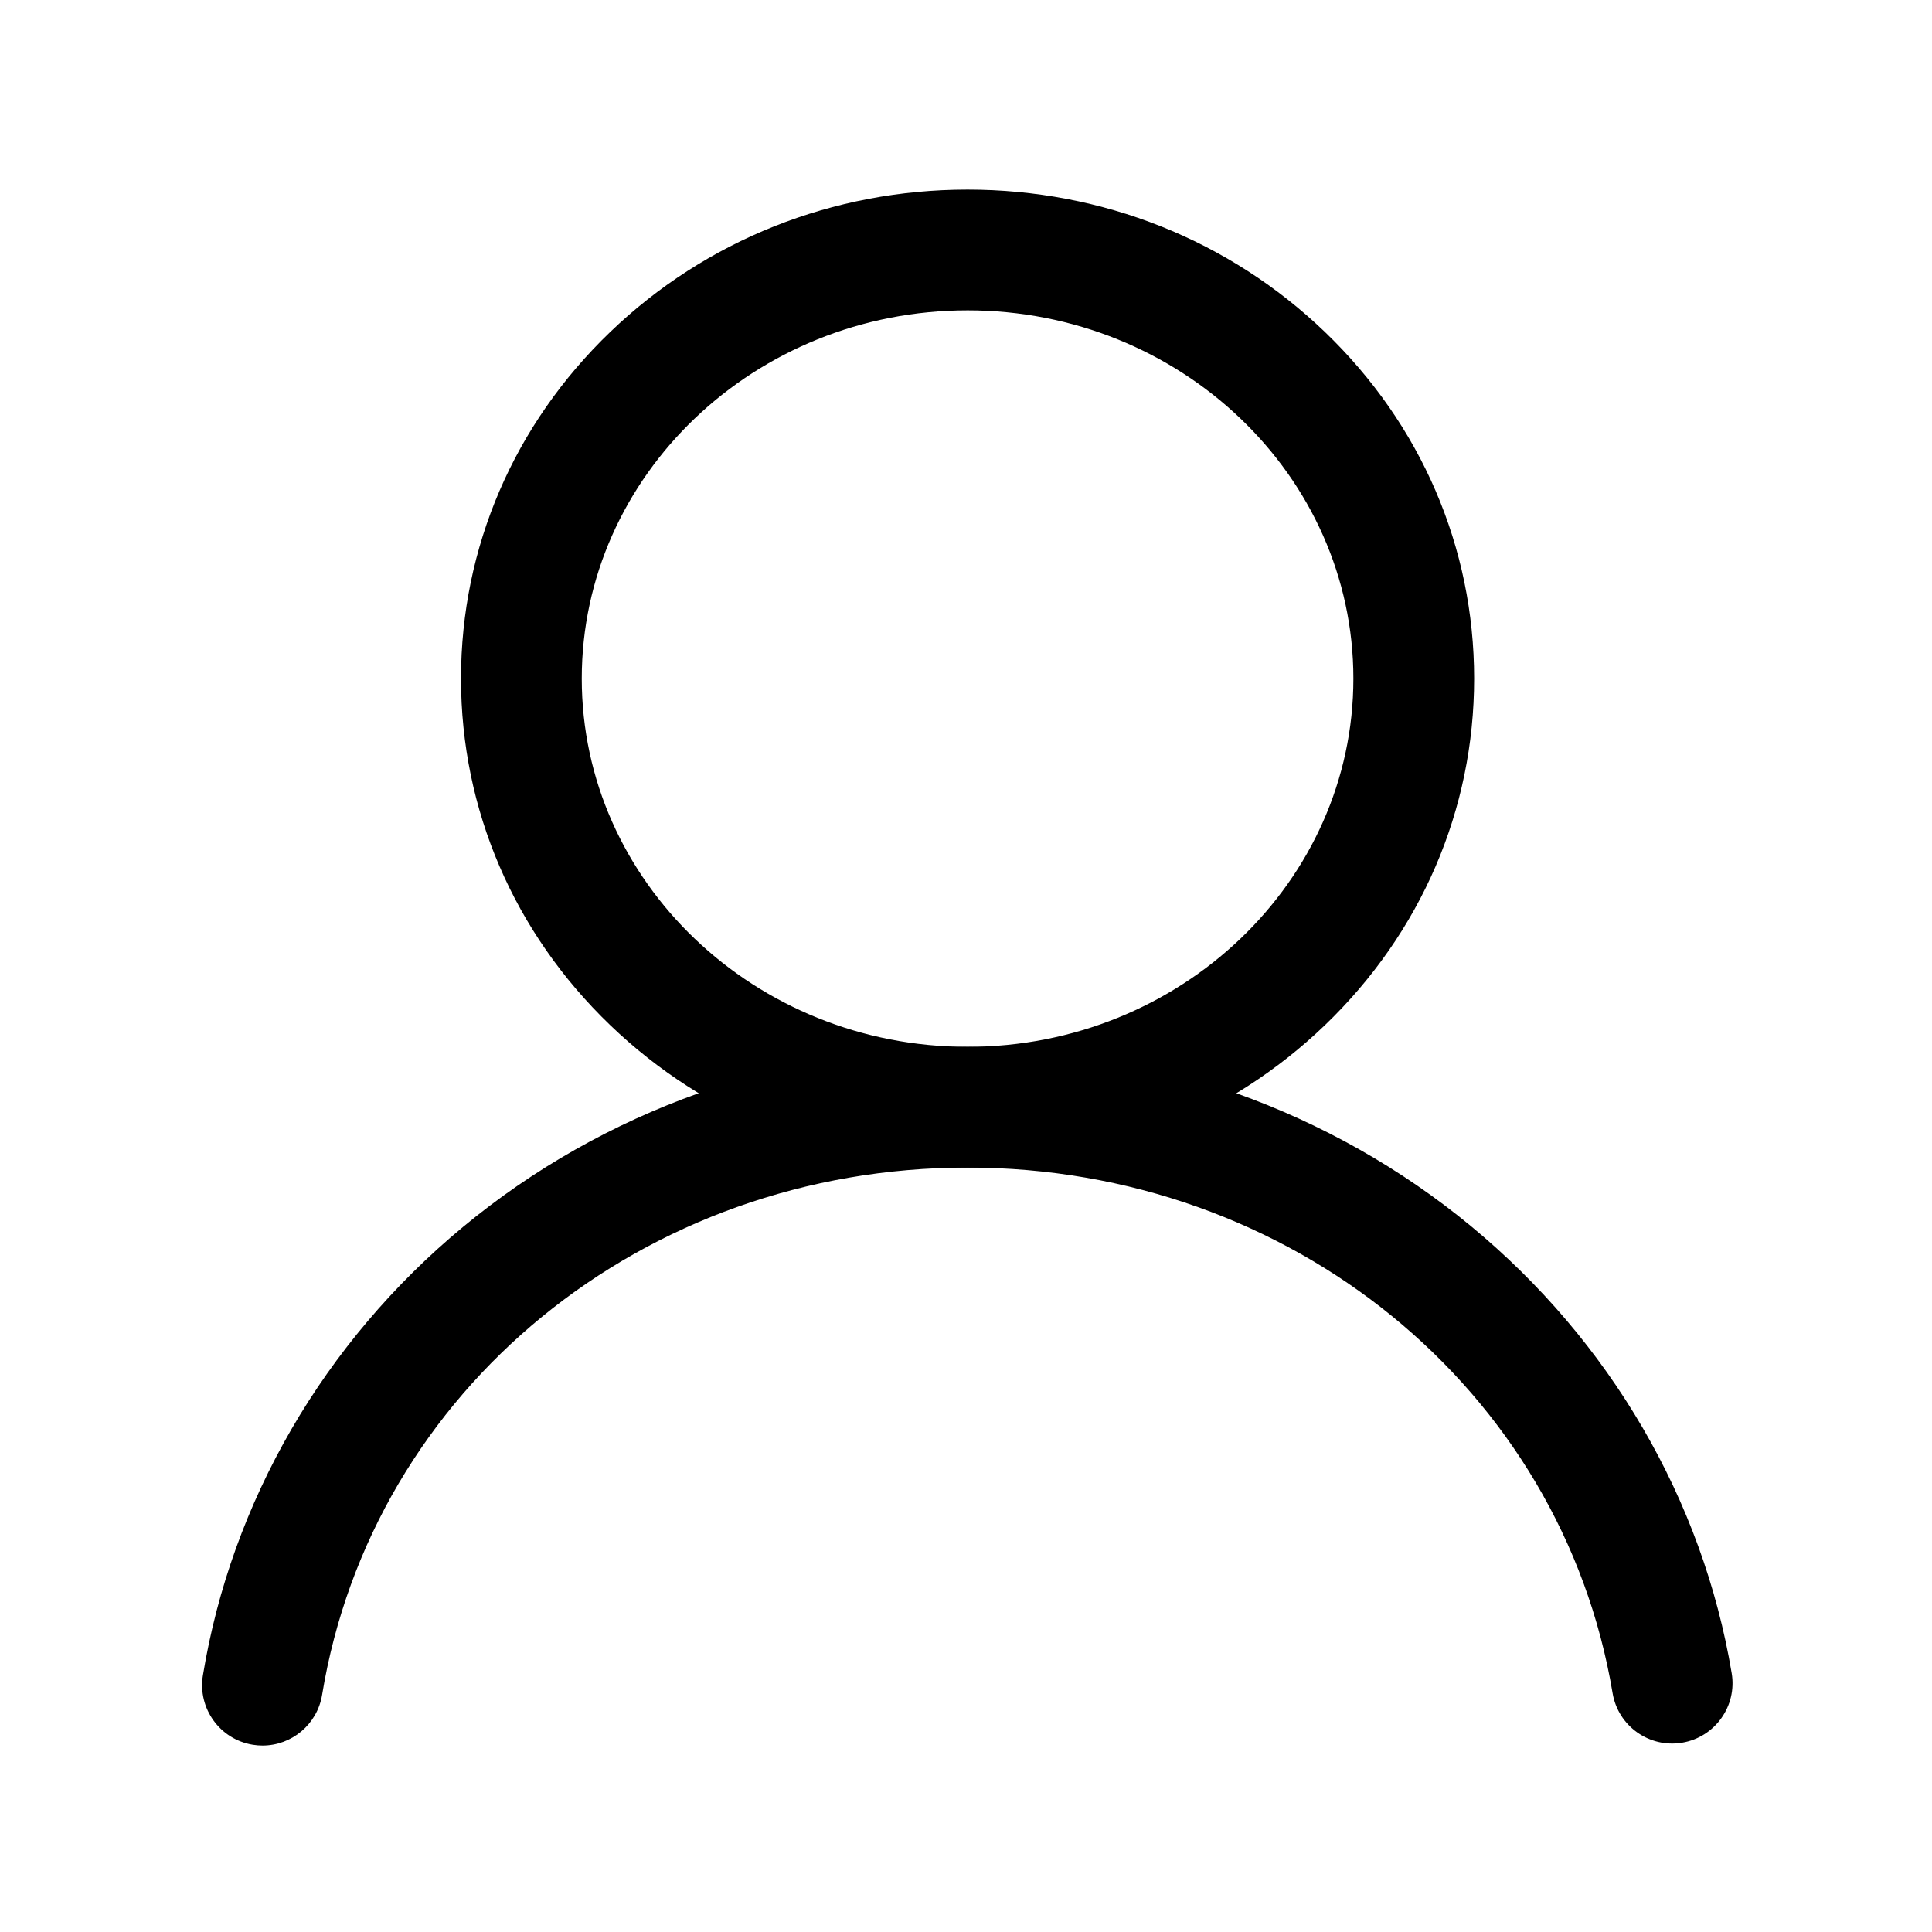 <?xml version="1.0" standalone="no"?><!DOCTYPE svg PUBLIC "-//W3C//DTD SVG 1.1//EN" "http://www.w3.org/Graphics/SVG/1.1/DTD/svg11.dtd"><svg t="1651046536112" class="icon" viewBox="0 0 1024 1024" version="1.1" xmlns="http://www.w3.org/2000/svg" p-id="6223" xmlns:xlink="http://www.w3.org/1999/xlink" width="128" height="128"><defs><style type="text/css">@font-face { font-family: feedback-iconfont; src: url("//at.alicdn.com/t/font_1031158_u69w8yhxdu.woff2?t=1630033759944") format("woff2"), url("//at.alicdn.com/t/font_1031158_u69w8yhxdu.woff?t=1630033759944") format("woff"), url("//at.alicdn.com/t/font_1031158_u69w8yhxdu.ttf?t=1630033759944") format("truetype"); }
</style></defs><path d="M512.83 618.83c-71.47 0-138.73-26.8-189.39-75.46-51.01-49-79.1-114.24-79.1-183.71s28.09-134.71 79.1-183.71c50.66-48.66 117.92-75.46 189.39-75.46s138.73 26.8 189.39 75.46c51.01 49 79.1 114.24 79.1 183.71s-28.09 134.71-79.1 183.71c-50.65 48.66-117.91 75.46-189.39 75.46z m0-454.33c-112.76 0-204.49 87.55-204.49 195.17s91.73 195.17 204.49 195.17 204.49-87.55 204.49-195.17S625.59 164.5 512.83 164.5z" p-id="6224"></path><path d="M139.16 925.18c-1.72 0-3.47-0.14-5.22-0.43-17.44-2.86-29.26-19.32-26.4-36.76 15.13-92.17 64.1-176.6 137.91-237.73 74.29-61.54 169.23-95.43 267.33-95.43 97.88 0 192.67 33.76 266.89 95.07 73.72 60.89 122.78 145.03 138.16 236.93 2.92 17.43-8.85 33.93-26.28 36.84-17.44 2.92-33.93-8.85-36.84-26.28-27-161.41-170.8-278.56-341.92-278.56-171.63 0-315.5 117.56-342.08 279.53-2.59 15.68-16.16 26.82-31.55 26.82z" p-id="6225"></path></svg>